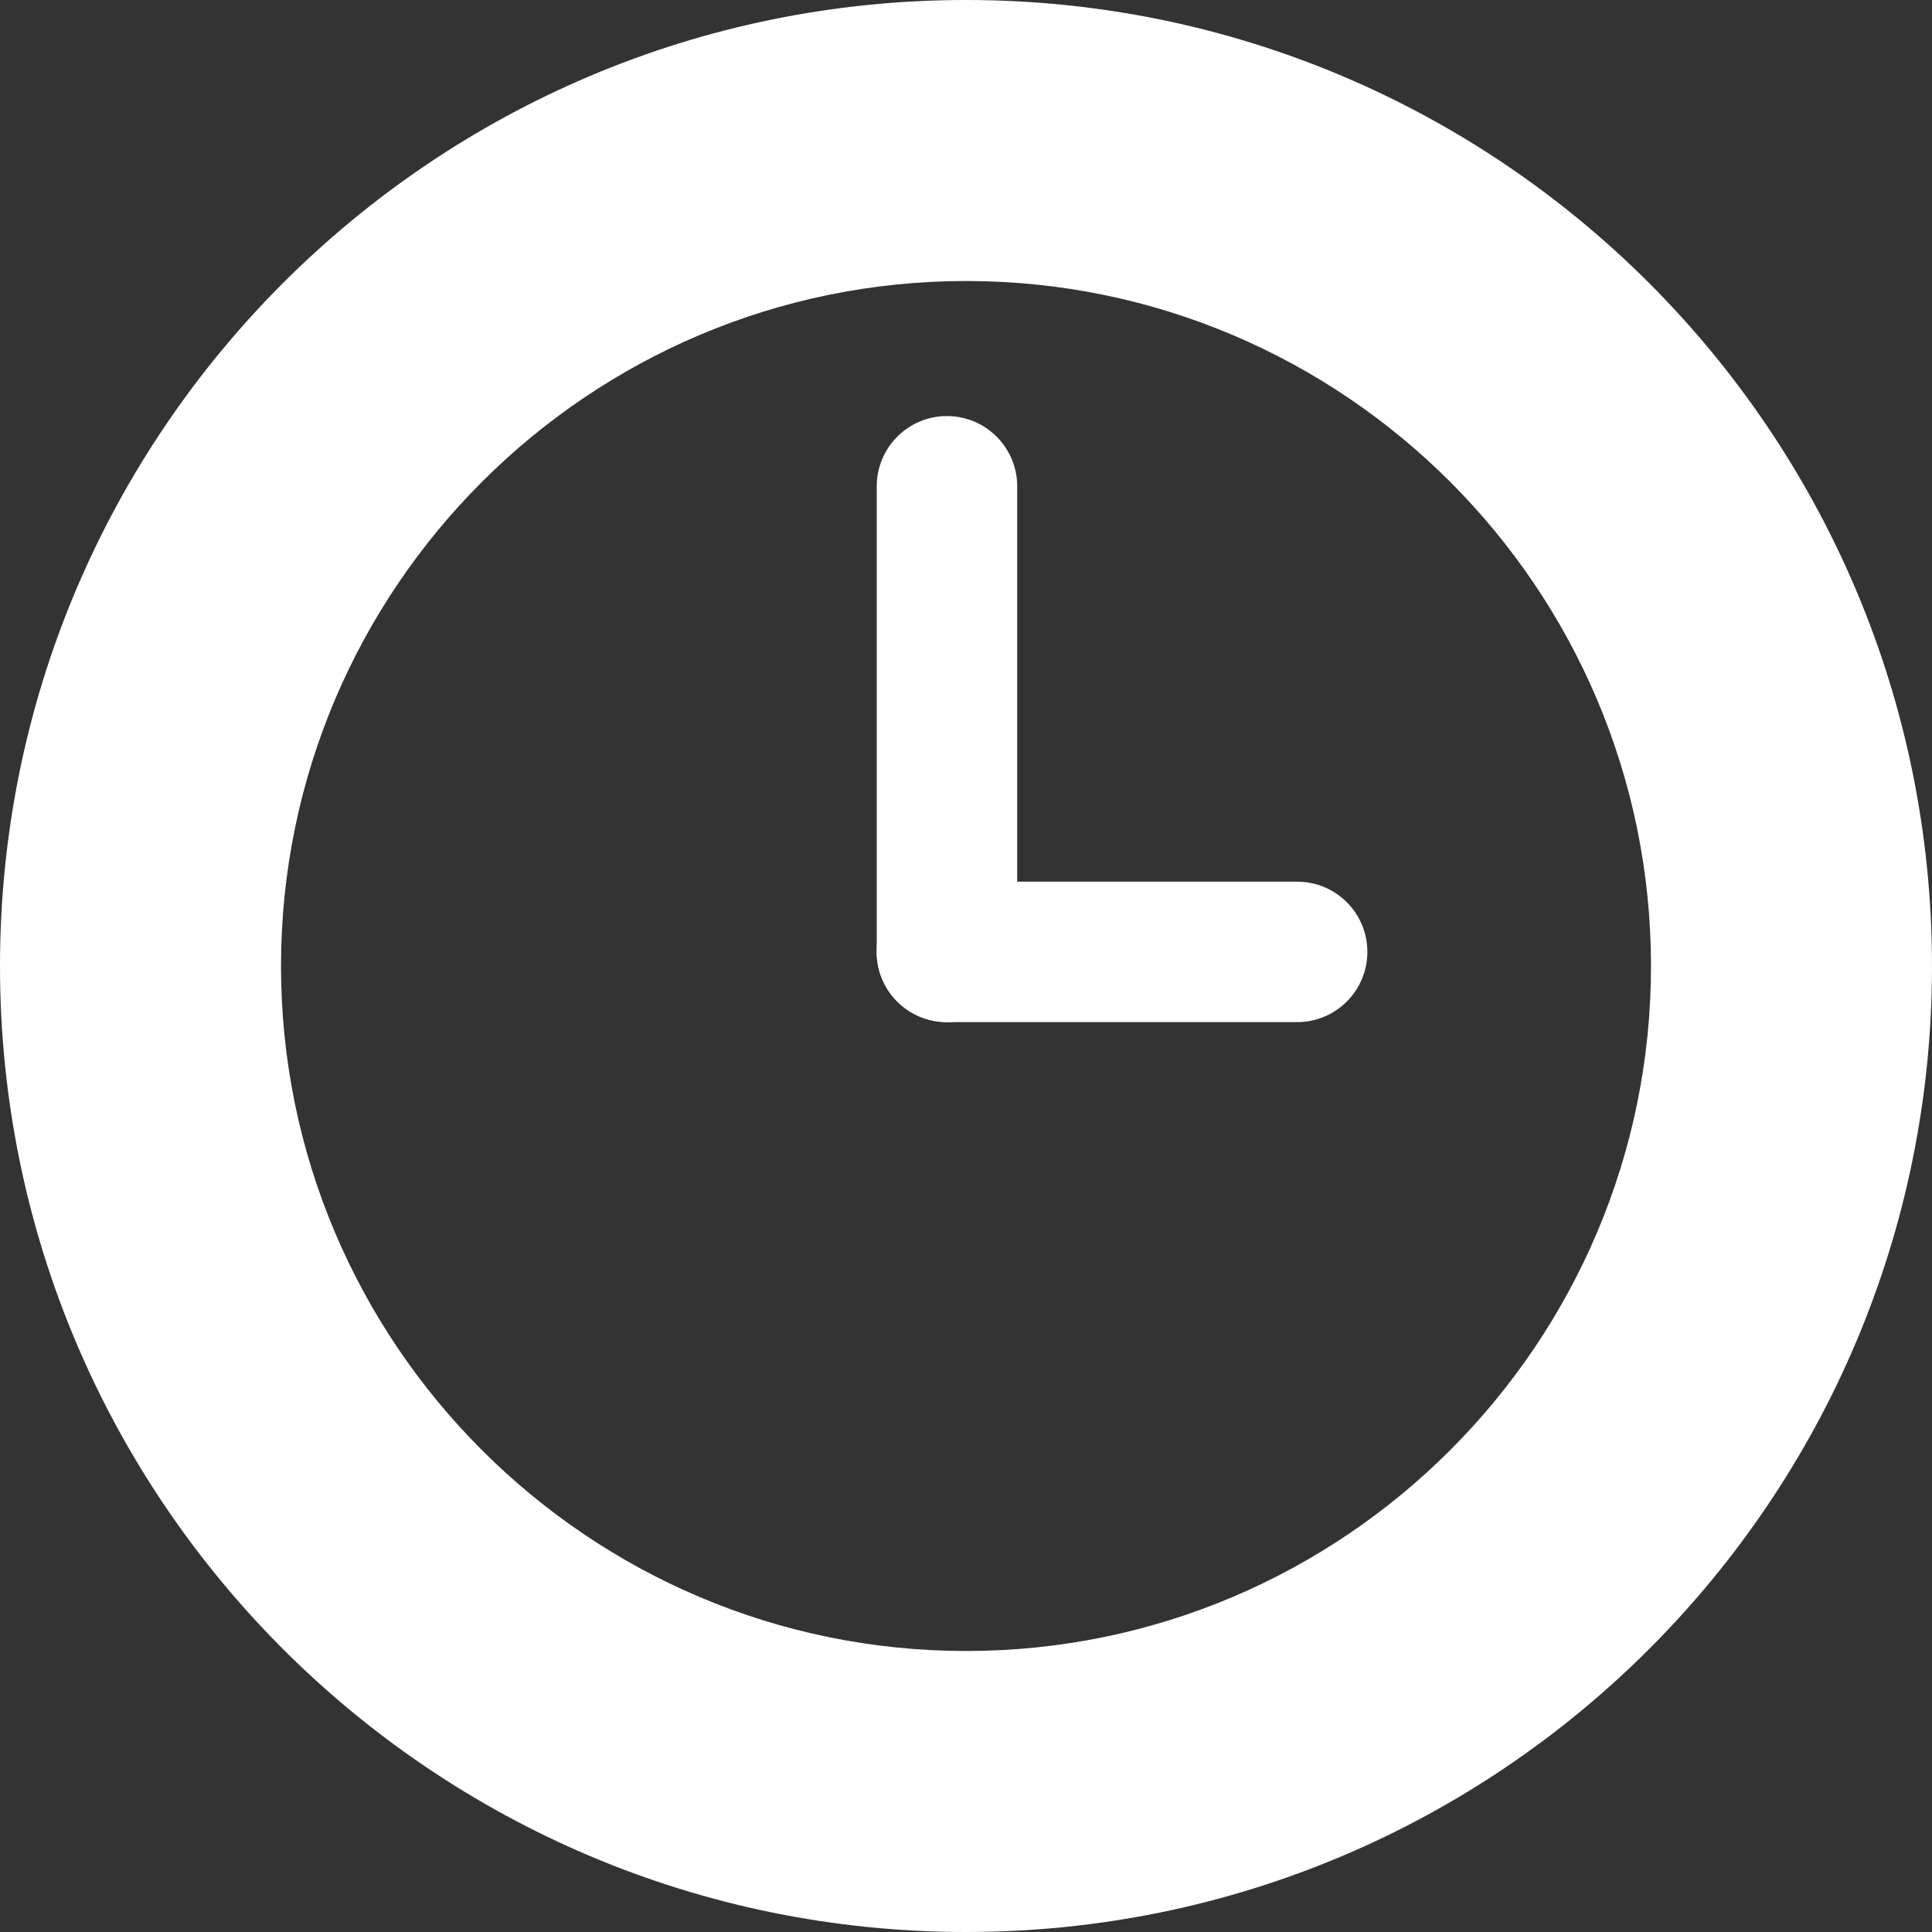 <?xml version="1.0" encoding="UTF-8" standalone="no"?>
<!DOCTYPE svg PUBLIC "-//W3C//DTD SVG 1.1//EN" "http://www.w3.org/Graphics/SVG/1.1/DTD/svg11.dtd">
<svg width="20px" height="20px" version="1.1" xmlns="http://www.w3.org/2000/svg" xmlns:xlink="http://www.w3.org/1999/xlink" xml:space="preserve" xmlns:serif="http://www.serif.com/" style="fill-rule:evenodd;clip-rule:evenodd;stroke-linejoin:round;stroke-miterlimit:2;">
    <rect width="100%" height="100%" fill="#333333" stroke="none"/>
    <g id="icon-scheduled-tasks">
        <g>
            <g>
                <path d="M10.001,2.909C13.912,2.909 17.091,6.09 17.091,10.001C17.091,13.91 13.911,17.091 10.001,17.091C6.092,17.091 2.909,13.91 2.909,10.001C2.909,6.09 6.092,2.909 10.001,2.909M10.001,0C4.479,0 0,4.479 0,10.001C0,15.523 4.479,20 10.001,20C15.523,20 20,15.523 20,10.001C20,4.479 15.523,0 10.001,0Z" style="fill:white;fill-rule:nonzero;"/>
            </g>
            <g>
                <path d="M9.075,9.854C9.075,9.452 9.4,9.127 9.802,9.127L13.428,9.127C13.829,9.127 14.155,9.452 14.155,9.854C14.155,10.255 13.829,10.581 13.428,10.581L9.803,10.581C9.4,10.581 9.075,10.255 9.075,9.854Z" style="fill:white;fill-rule:nonzero;"/>
            </g>
            <g>
                <path d="M9.803,10.581C9.401,10.581 9.076,10.256 9.076,9.854L9.076,5.034C9.076,4.633 9.401,4.307 9.803,4.307C10.204,4.307 10.53,4.633 10.53,5.034L10.53,9.854C10.53,10.257 10.204,10.581 9.803,10.581Z" style="fill:white;fill-rule:nonzero;"/>
            </g>
        </g>
    </g>
</svg>
